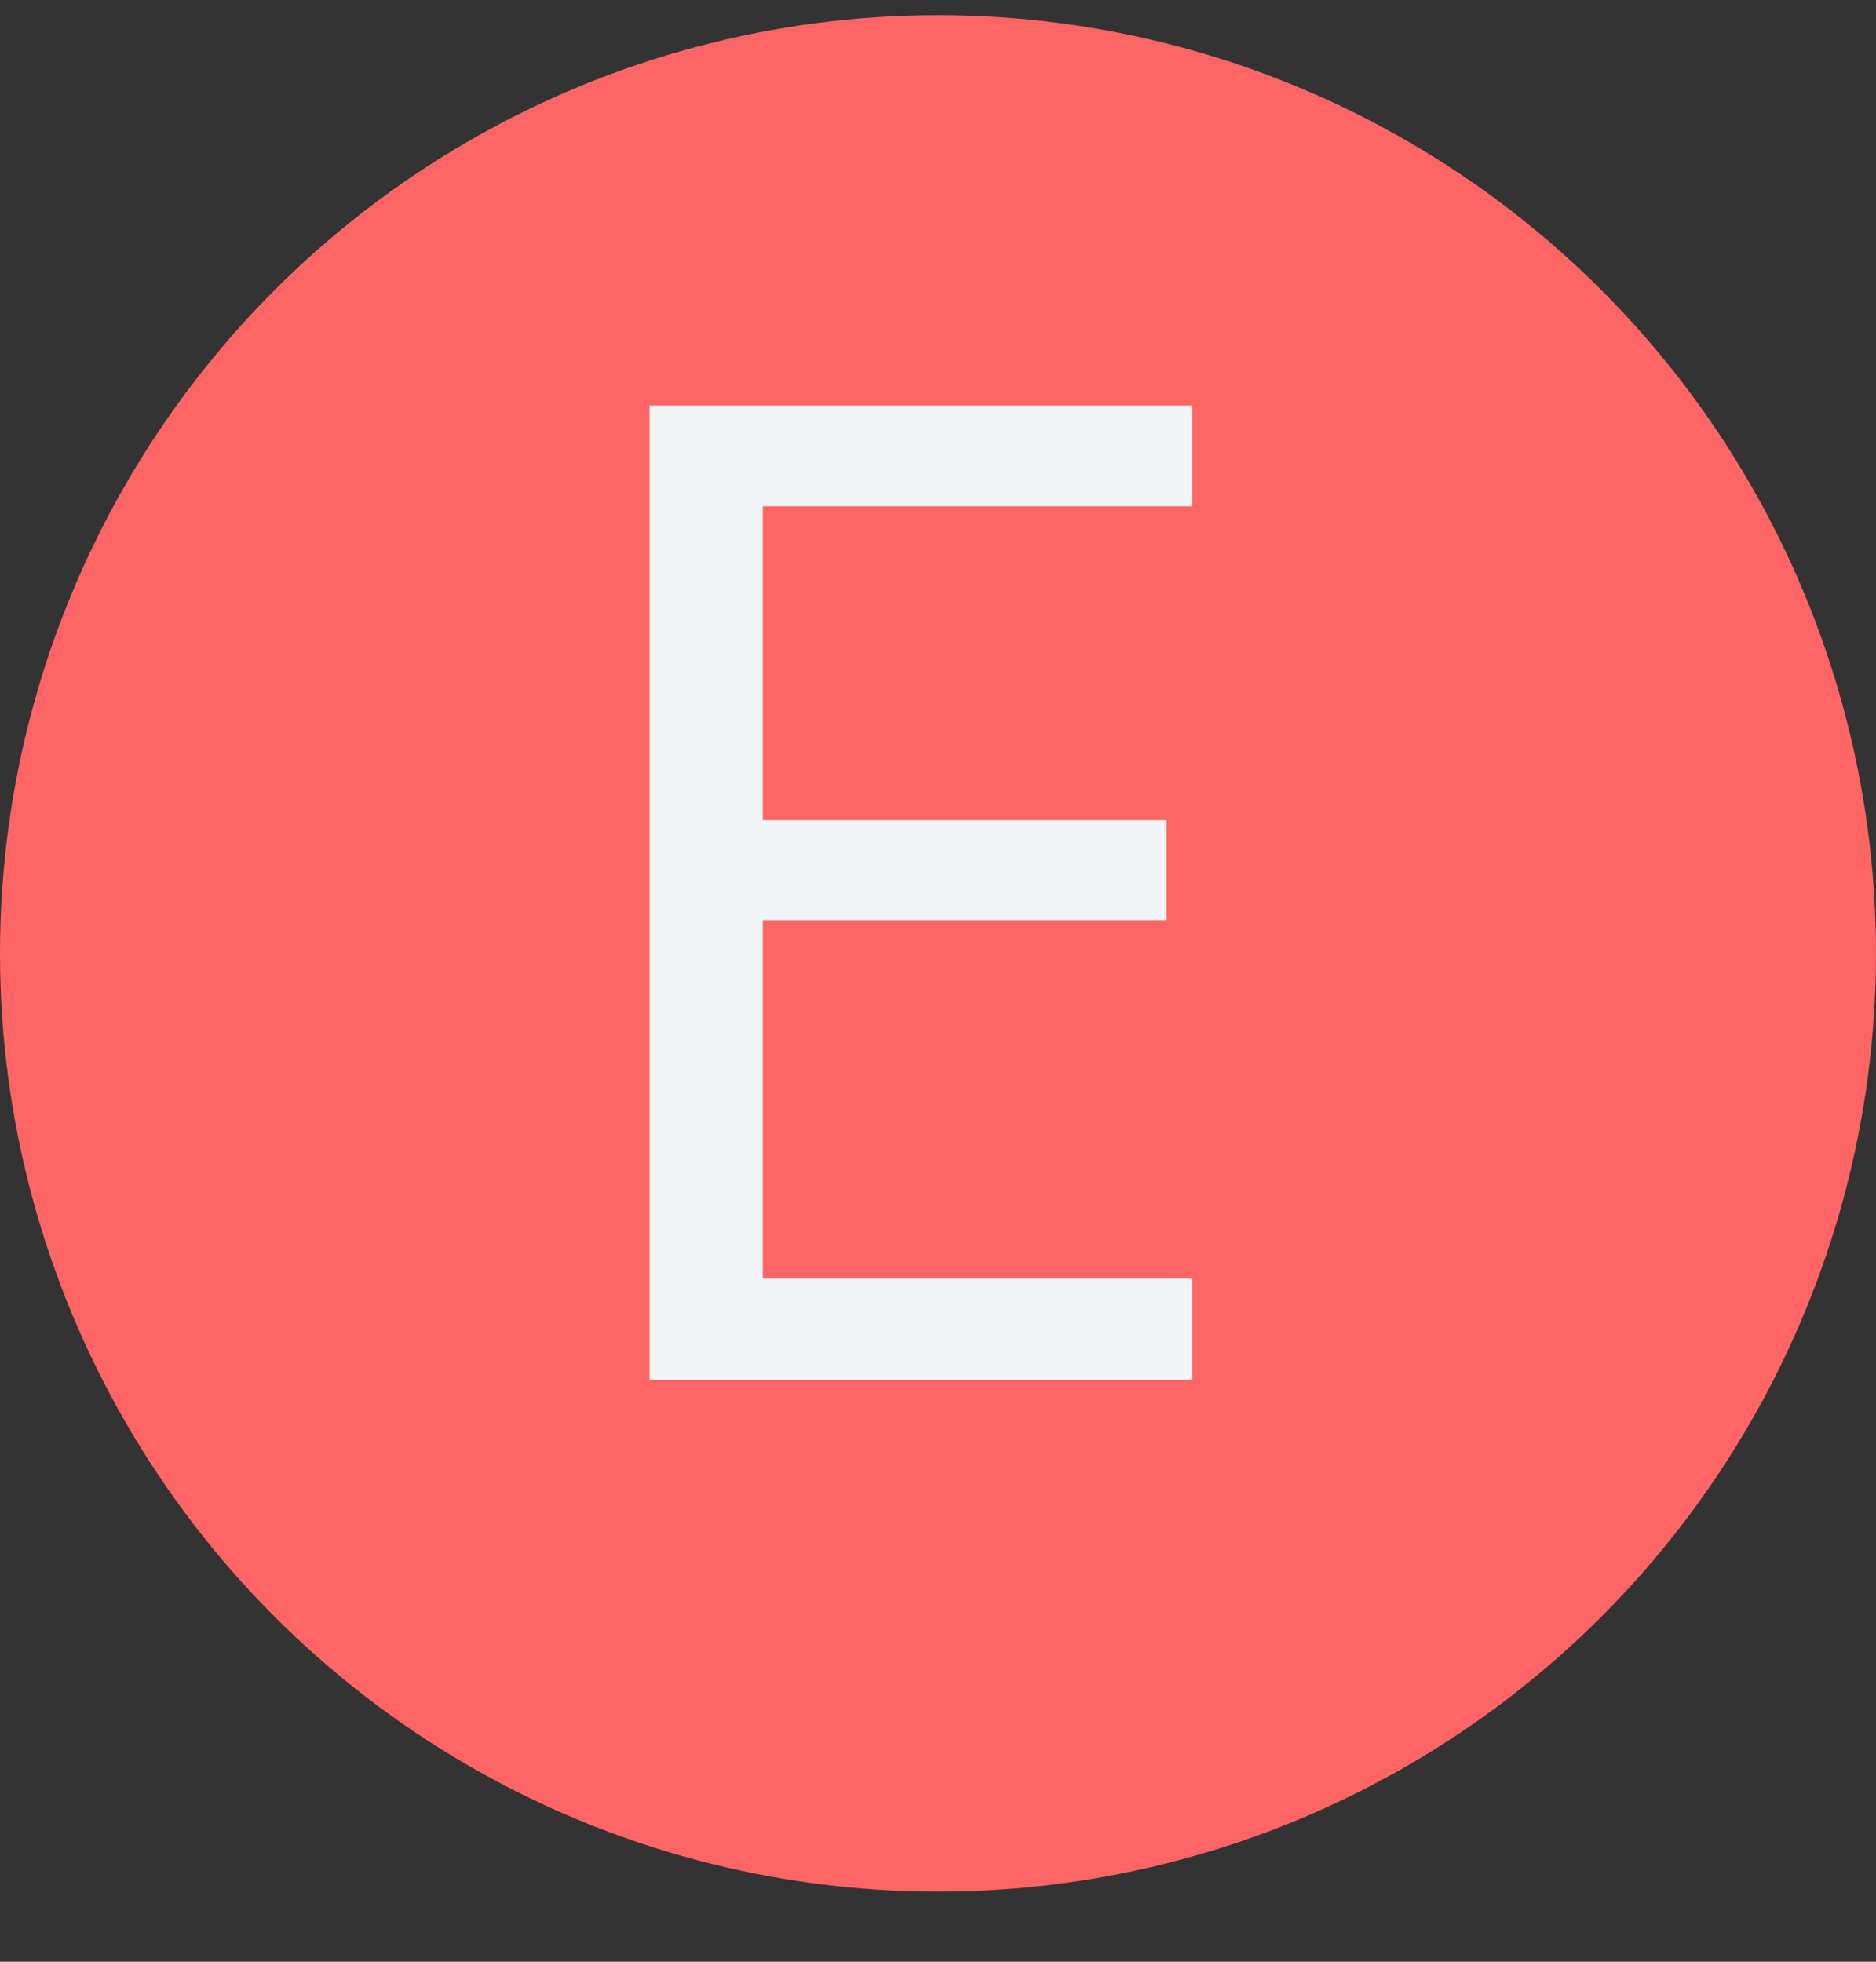 <svg width="22" height="23" viewBox="0 0 22 23" fill="none" xmlns="http://www.w3.org/2000/svg">
<rect x="0" y="0" width="22" height="23" fill="#333333" stroke="none"/>
<circle cx="11" cy="11.178" r="11" fill="#FF6565"/>
<path d="M13.984 16.178H7.617V4.756H13.984V5.936H8.945V9.615H13.68V10.787H8.945V14.99H13.984V16.178Z" fill="#F3F5F7"/>
</svg>
